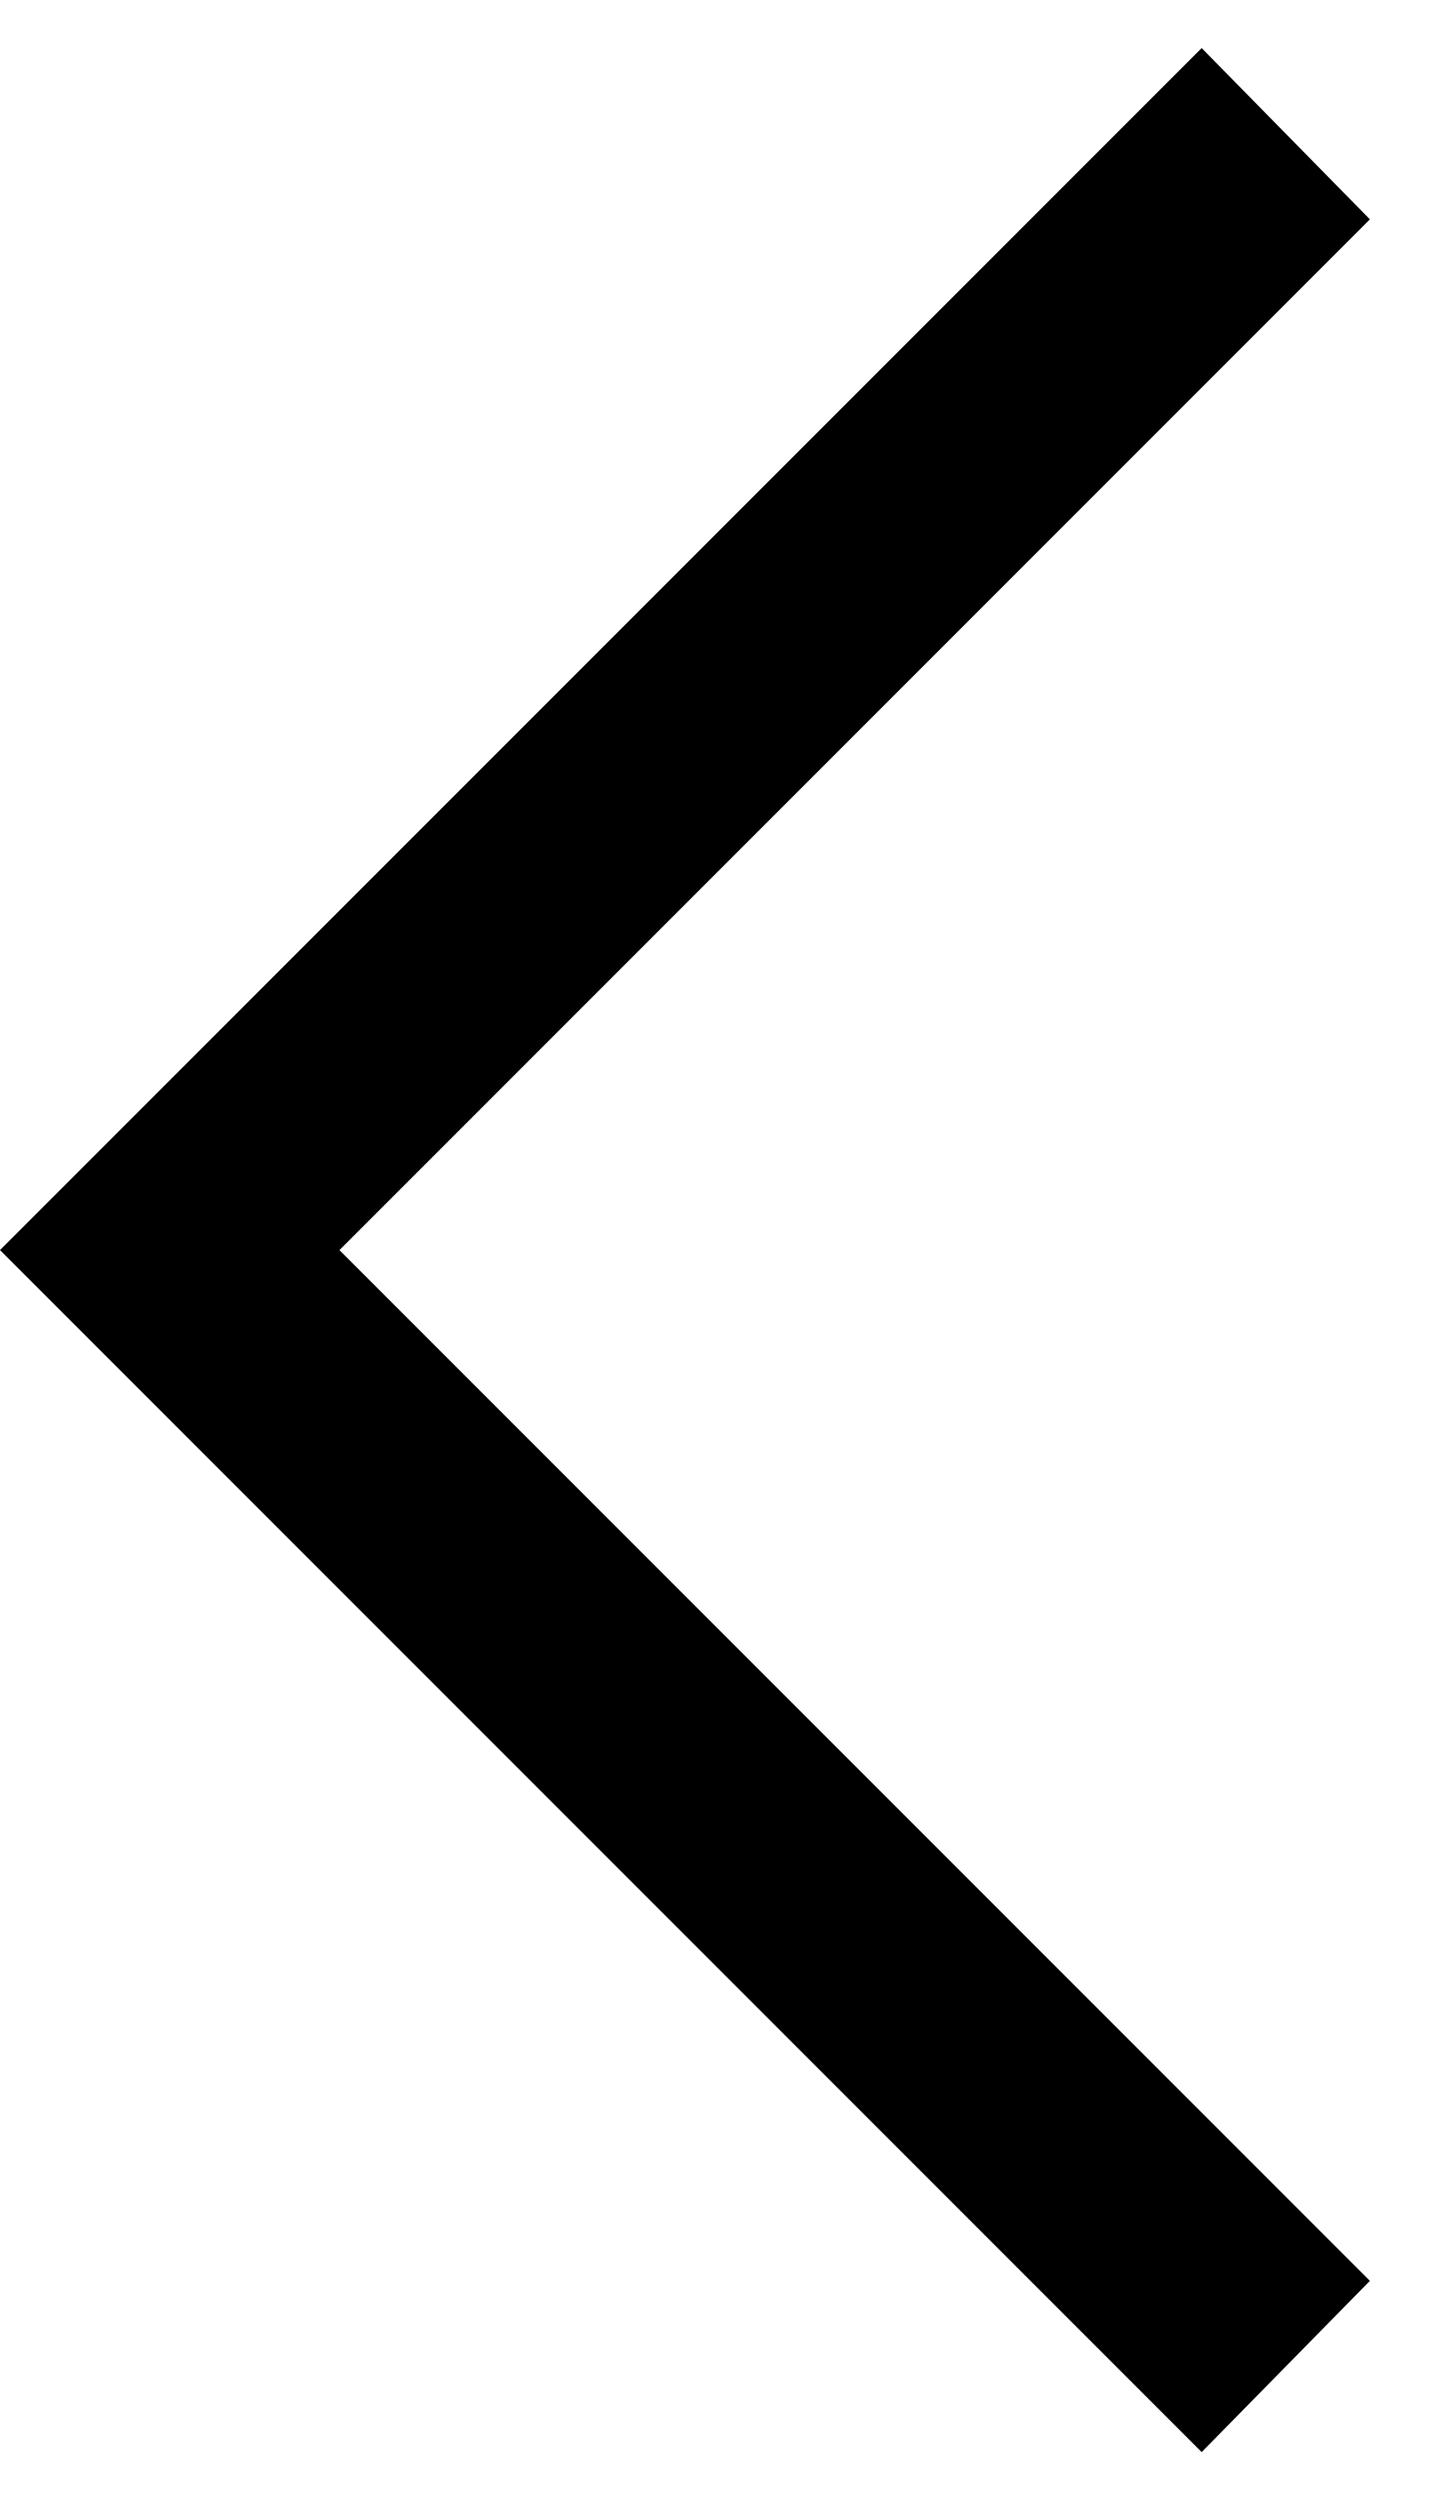 <svg width="15" height="26" viewBox="0 0 15 26" fill="none" xmlns="http://www.w3.org/2000/svg">
  <path d="M12.5 25.5L0 13L12.5 0.5L14.25 2.281L3.531 13L14.25 23.719L12.5 25.5Z" fill="black"/>
</svg>
  